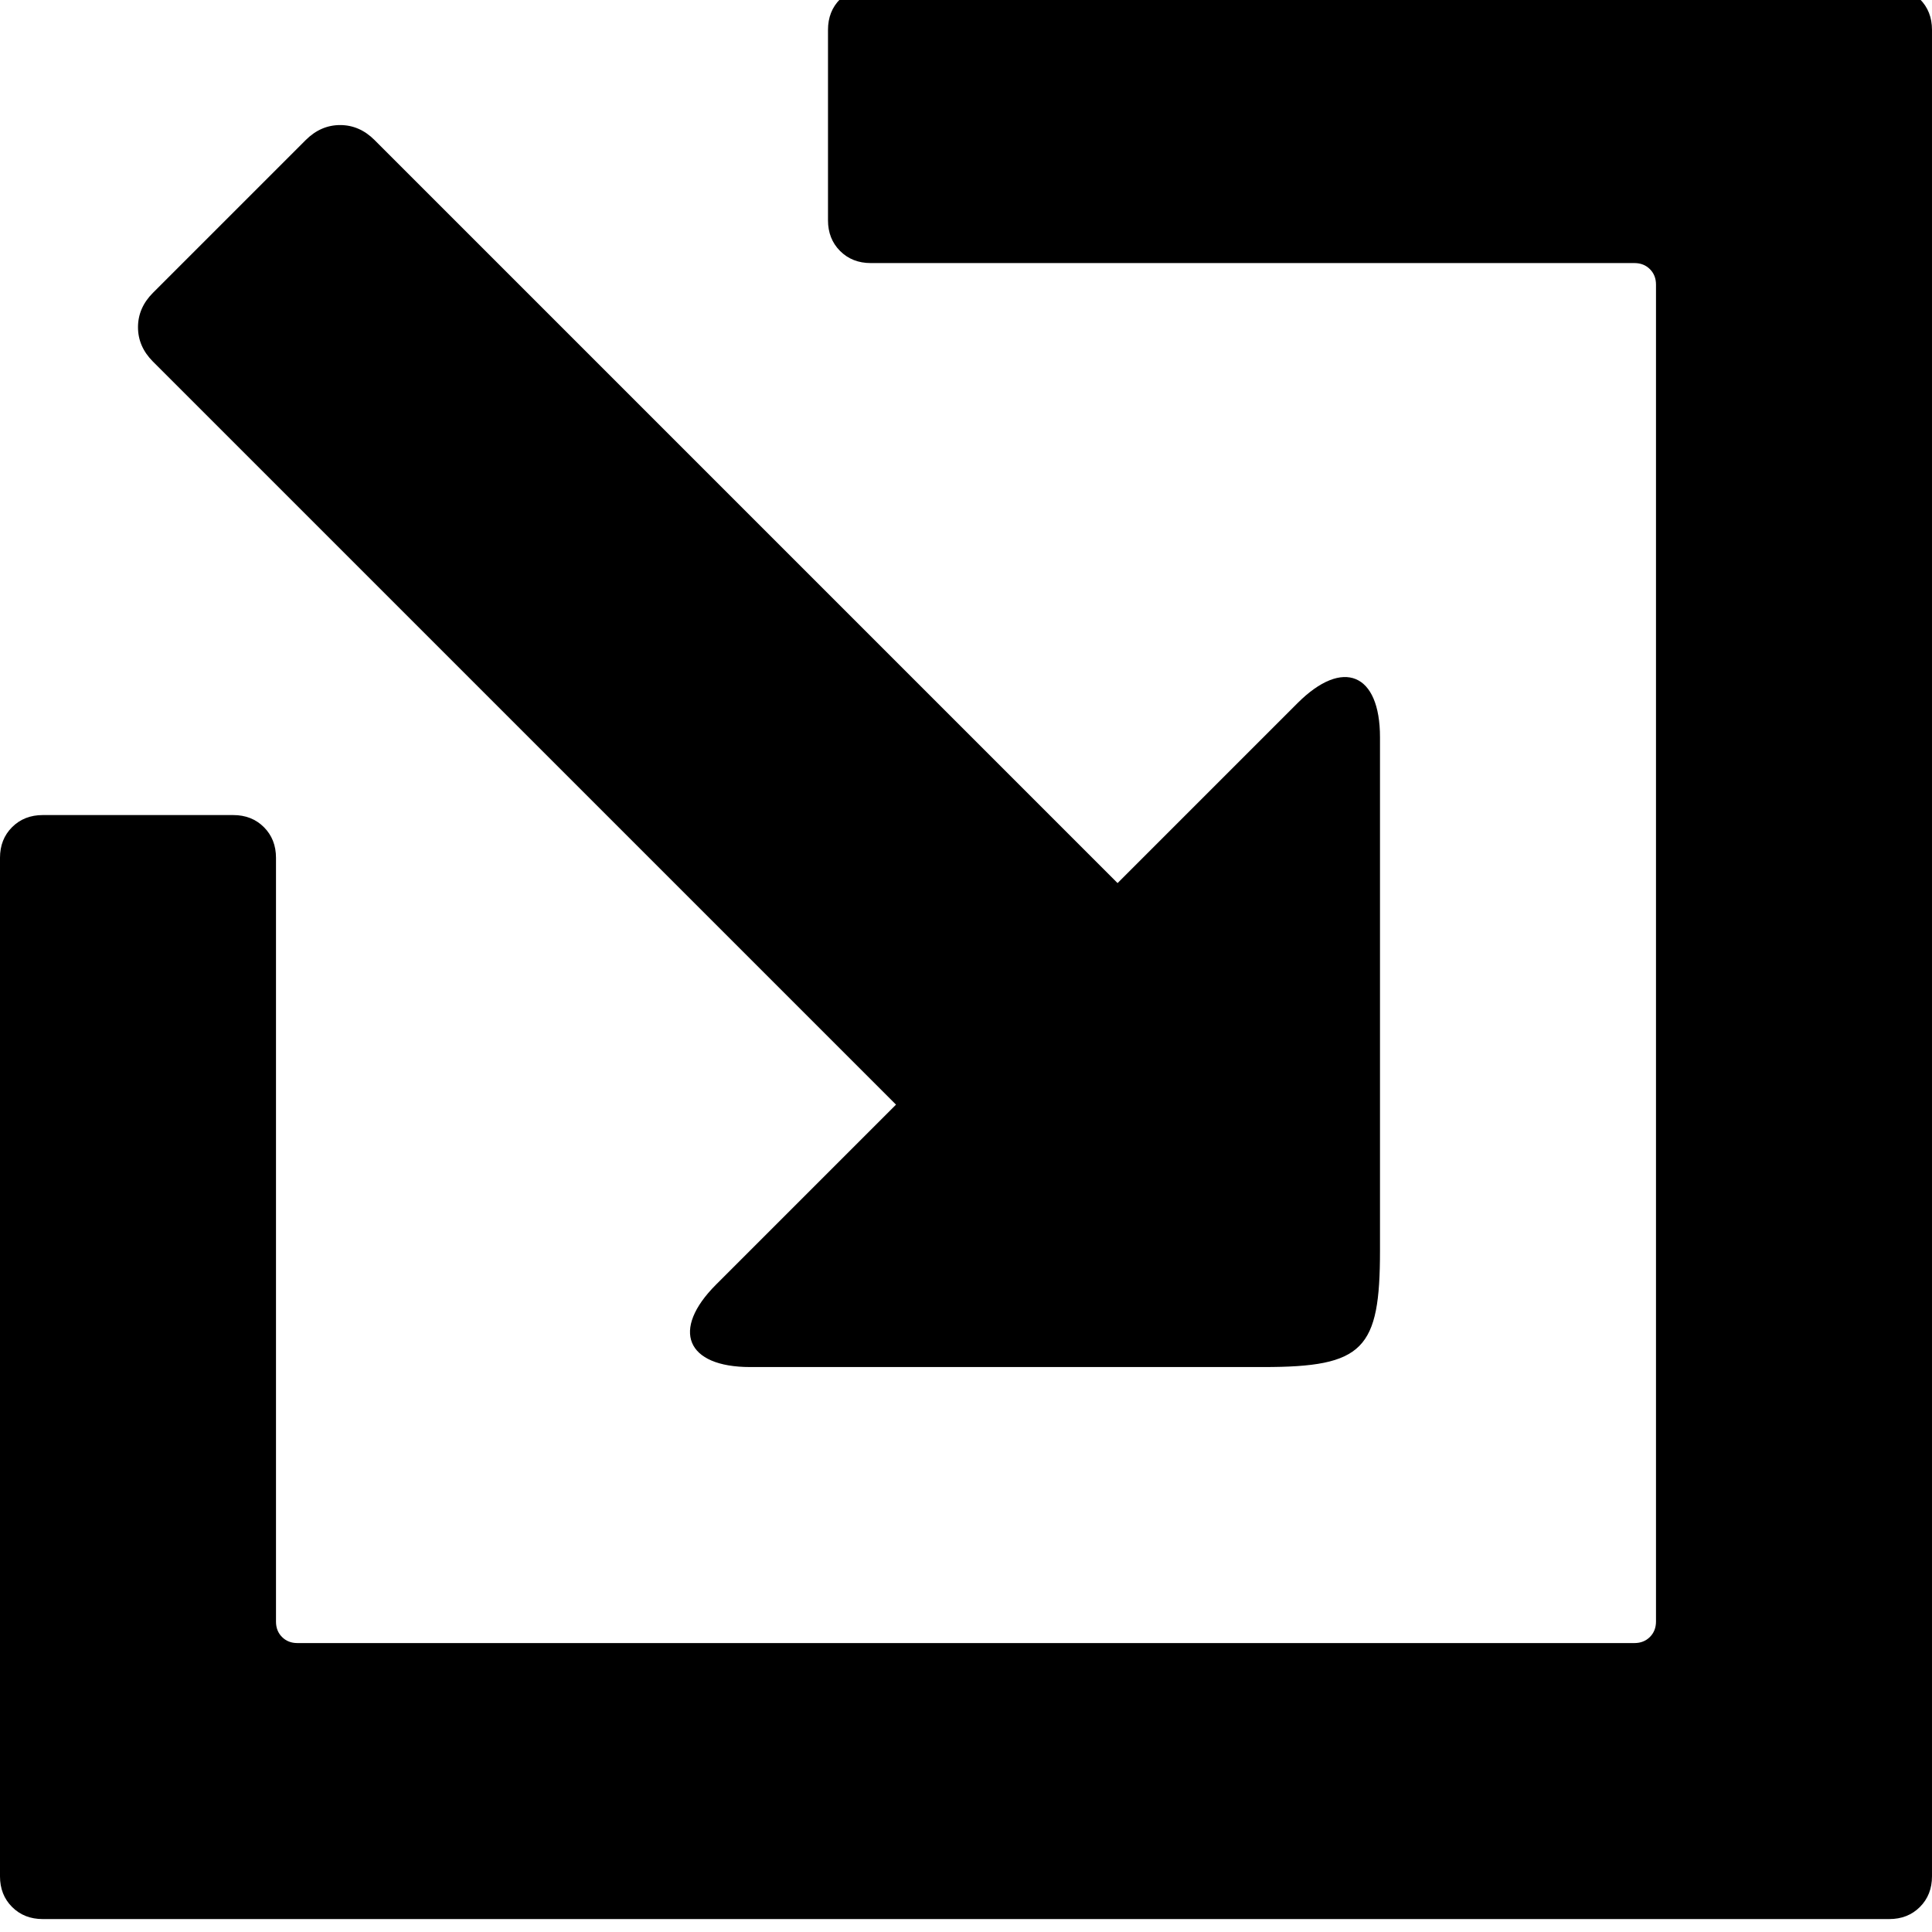 <?xml version="1.0" encoding="utf-8"?>
<svg fill="currentColor" viewBox="0 80 1024 1024" role="img">
  <path d="M687.721 571.335l-95.387-95.387-393.84 393.856c-5.285 5.262-11.353 7.909-18.203 7.911-6.862 0-12.935-2.649-18.222-7.911l-81.019-81.019c-5.262-5.285-7.909-11.353-7.909-18.219 0-6.85 2.649-12.914 7.909-18.203l393.856-393.84-95.381-95.381c-24.039-24.037-15.89-43.705 18.105-43.705h271.982c53.227 0 61.813 9.273 61.813 61.813v271.984c0.005 33.995-19.662 42.149-43.703 18.103zM877.714 84.571c0-3.312-1.077-6.048-3.232-8.203-2.151-2.151-4.889-3.227-8.199-3.225h-708.661c-3.287 0-5.998 1.067-8.137 3.202-2.135 2.137-3.202 4.848-3.202 8.135v404.843c0 6.571-2.135 11.995-6.409 16.272-4.27 4.267-9.696 6.407-16.267 6.405h-100.933c-6.571 0.002-11.998-2.137-16.267-6.405-4.277-4.277-6.409-9.701-6.409-16.272v-539.79c-0.002-6.571 2.137-11.998 6.405-16.267 4.277-4.274 9.701-6.409 16.272-6.409h978.647c6.571-0.002 11.998 2.137 16.267 6.405 4.274 4.277 6.409 9.701 6.409 16.272v978.647c0 6.571-2.135 11.995-6.409 16.272-4.27 4.267-9.696 6.407-16.267 6.405h-539.787c-6.571 0-11.995-2.135-16.272-6.409-4.267-4.27-6.407-9.696-6.405-16.267v-100.933c-0.002-6.569 2.137-11.998 6.405-16.265 4.277-4.277 9.701-6.411 16.272-6.411h404.752c3.312 0 6.048-1.077 8.203-3.232 2.151-2.149 3.227-4.889 3.225-8.197v-708.571z" transform="rotate(180 0 512) scale(-1 1)" />
</svg>
